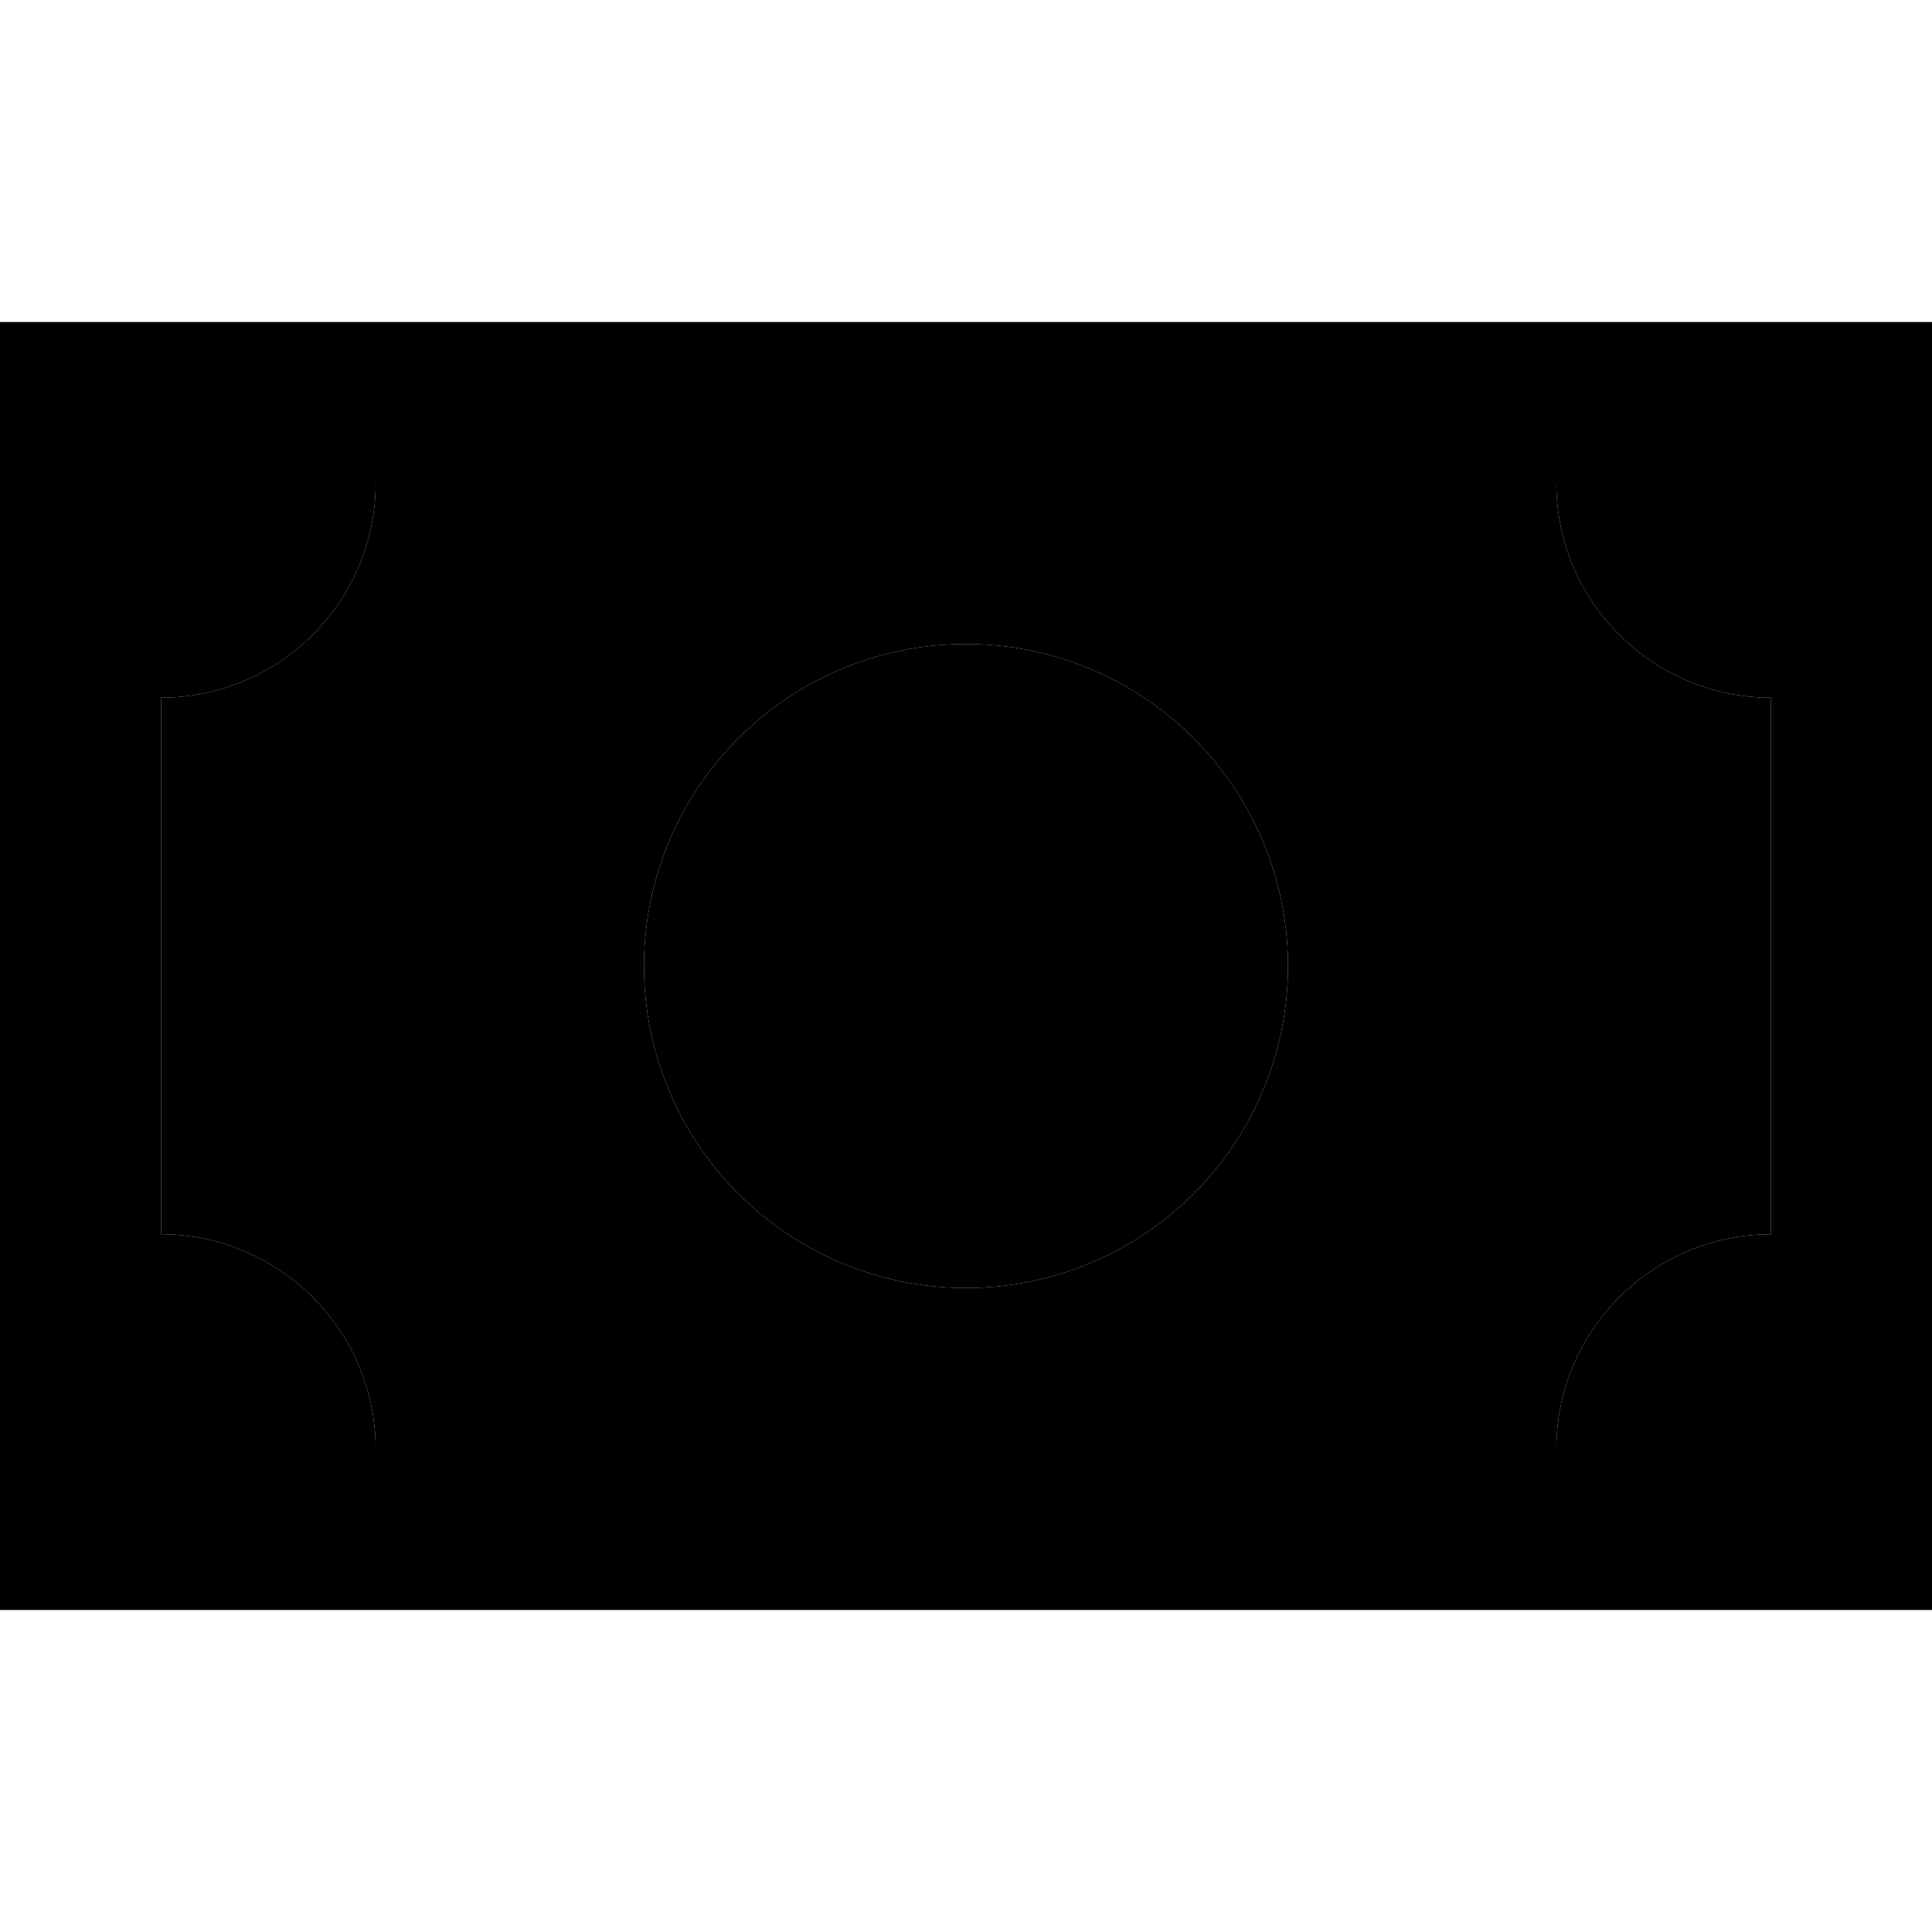 <svg xmlns="http://www.w3.org/2000/svg" width="24" height="24" viewBox="0 0 576 512"><path class="pr-icon-duotone-secondary" d="M48 176l0 160c35.3 0 64 28.7 64 64l352 0c0-35.3 28.7-64 64-64l0-160c-35.3 0-64-28.7-64-64l-352 0c0 35.3-28.7 64-64 64zm336 80a96 96 0 1 1 -192 0 96 96 0 1 1 192 0z"/><path class="pr-icon-duotone-primary" d="M112 112c0 35.3-28.7 64-64 64l0 160c35.3 0 64 28.7 64 64l352 0c0-35.3 28.7-64 64-64l0-160c-35.3 0-64-28.7-64-64l-352 0zM0 64l48 0 480 0 48 0 0 48 0 288 0 48-48 0L48 448 0 448l0-48L0 112 0 64zm288 96a96 96 0 1 1 0 192 96 96 0 1 1 0-192z"/></svg>